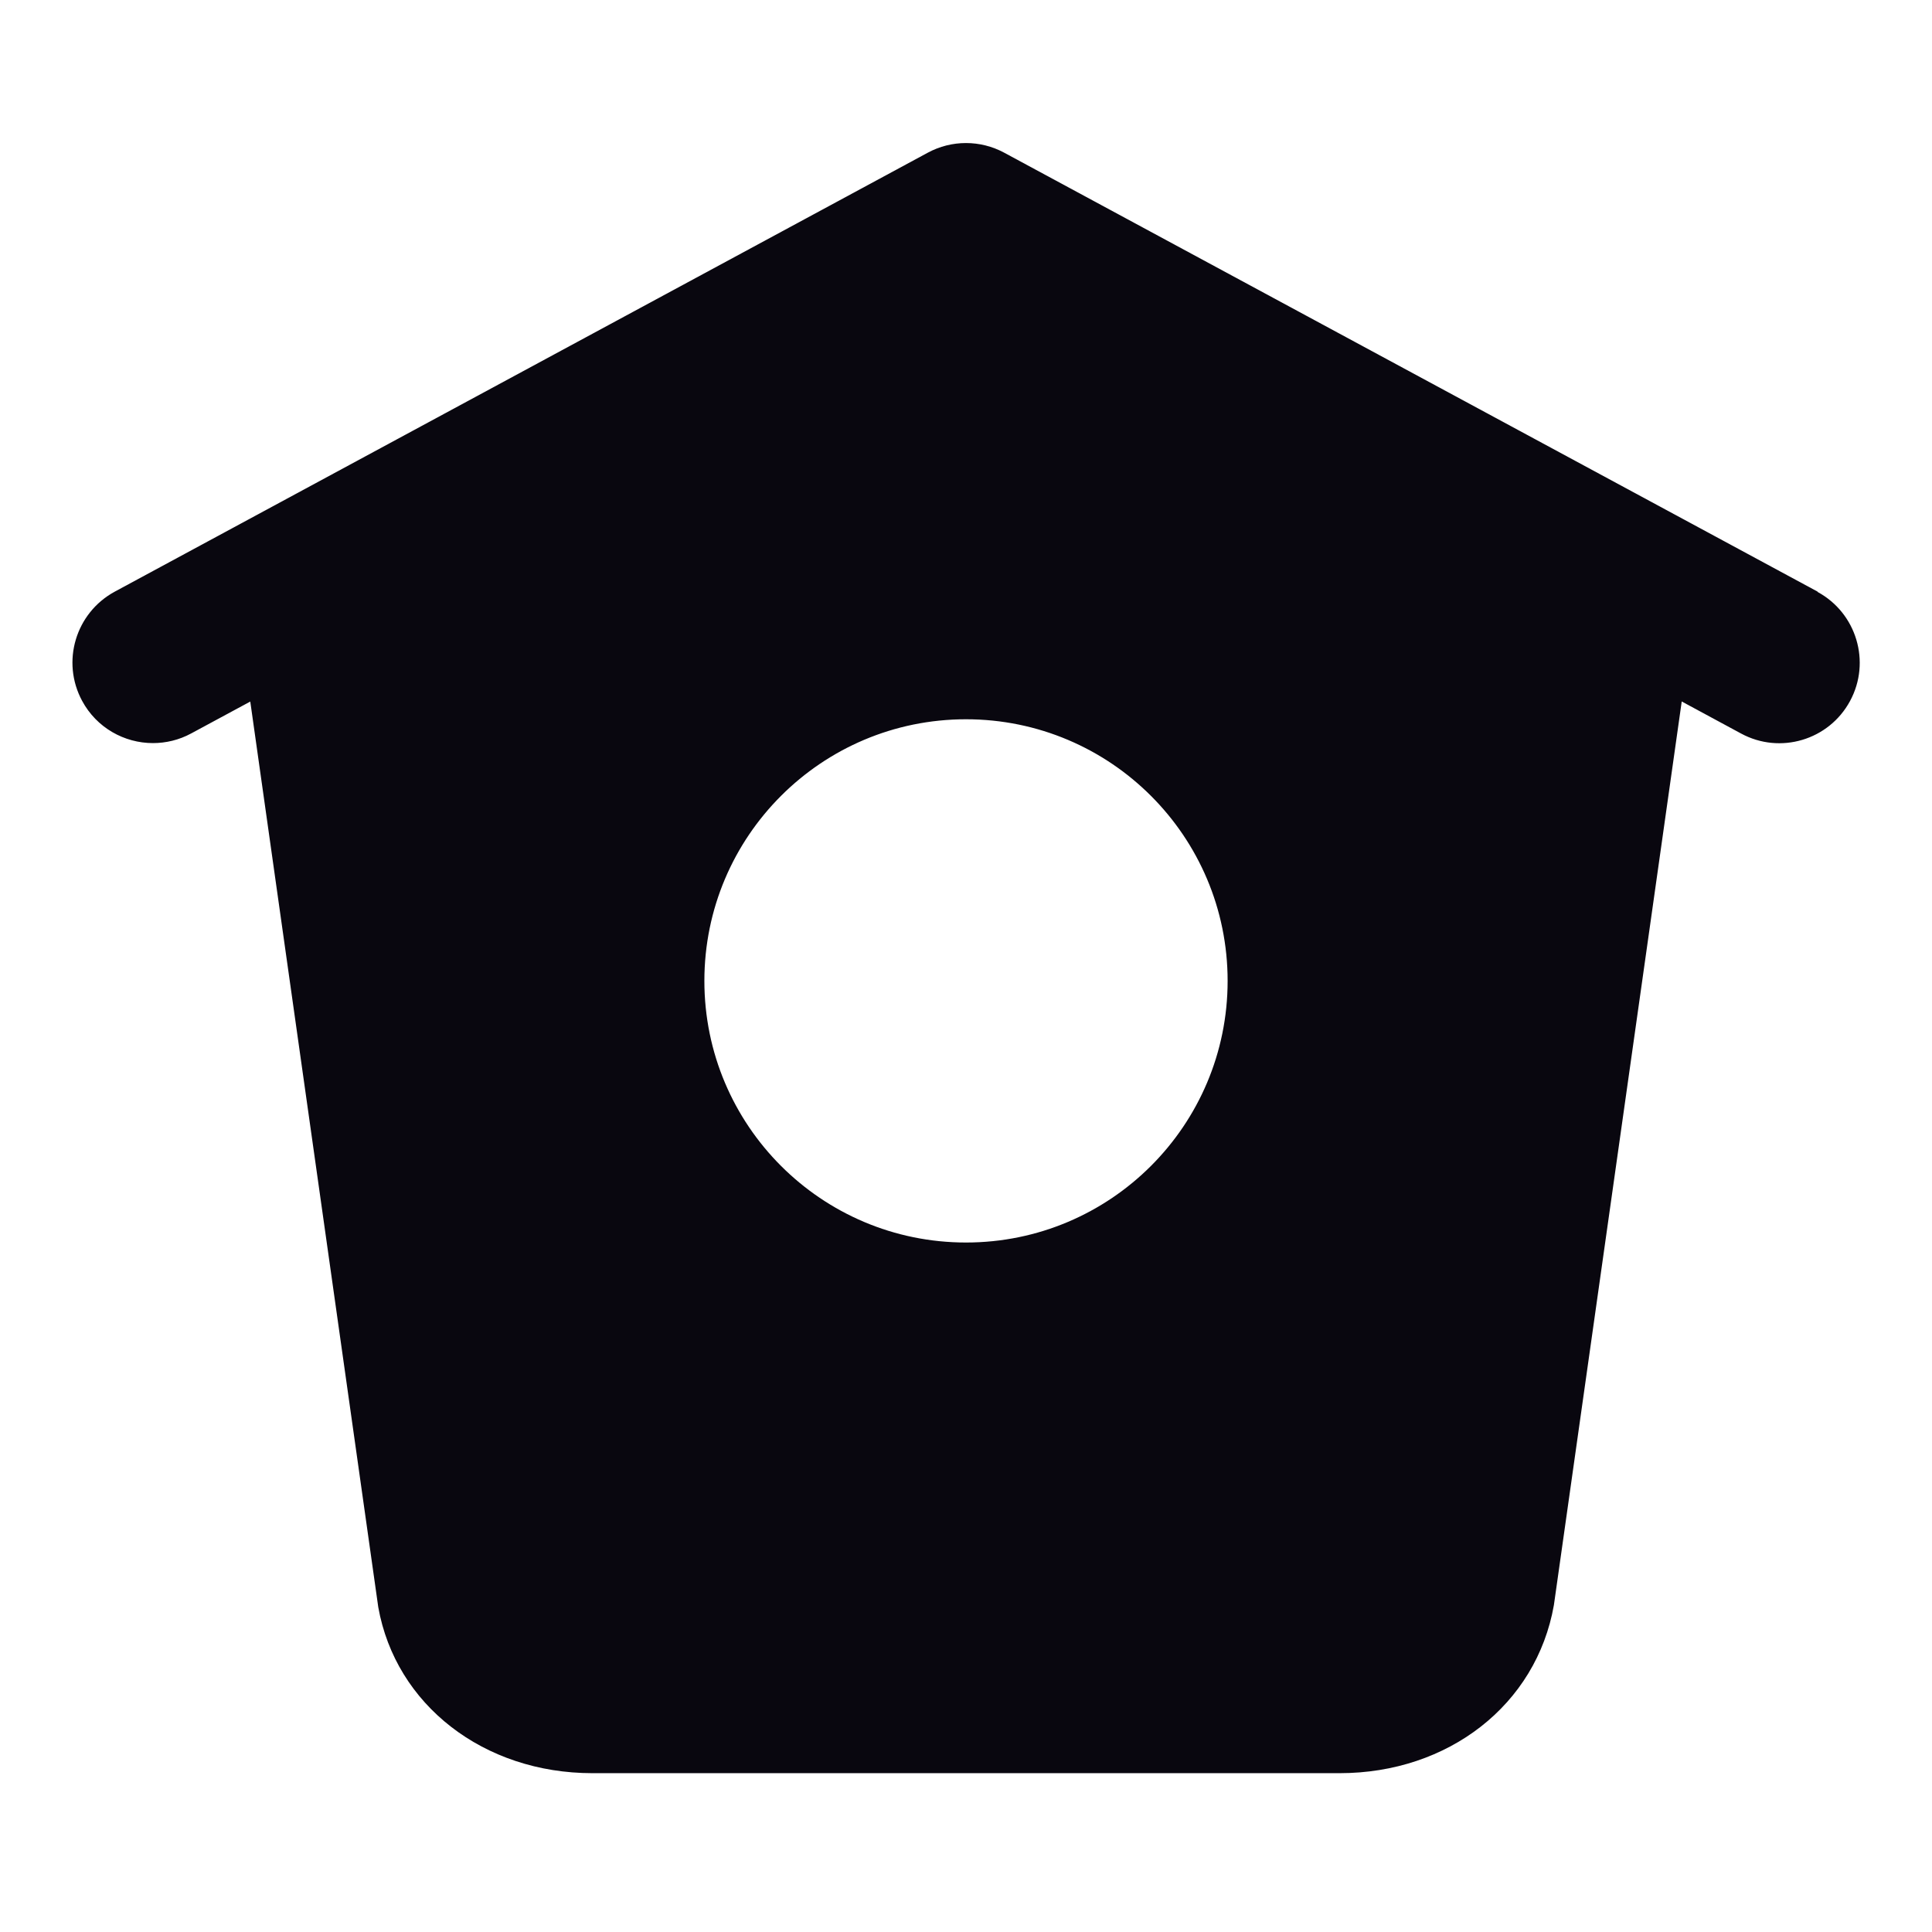 <svg xmlns="http://www.w3.org/2000/svg" viewBox="0 0 24 24" width="24.5" height="24.5">
  <path d="
M 22.58 7.35 L 12.475 1.897 c -0.297 -0.16 -0.654 -0.16 -0.95 0 L 1.425 7.35 c -0.486 0.264 -0.667 0.87 -0.405 1.356 c 0.18 0.335 0.525 0.525 0.88 0.525 c 0.16 0 0.324 -0.038 0.475 -0.12 l 0.734 -0.396 l 1.59 11.25 c 0.216 1.214 1.31 2.062 2.66 2.062 h 9.282 c 1.35 0 2.444 -0.848 2.662 -2.088 l 1.588 -11.225 l 0.737 0.398 c 0.485 0.263 1.092 0.082 1.354 -0.404 c 0.263 -0.486 0.08 -1.093 -0.404 -1.355 Z M 12 15.435 c -1.795 0 -3.25 -1.455 -3.25 -3.25 s 1.455 -3.25 3.25 -3.25 s 3.25 1.455 3.25 3.25 s -1.455 3.25 -3.25 3.25 Z" fill="#09070F" />
</svg>